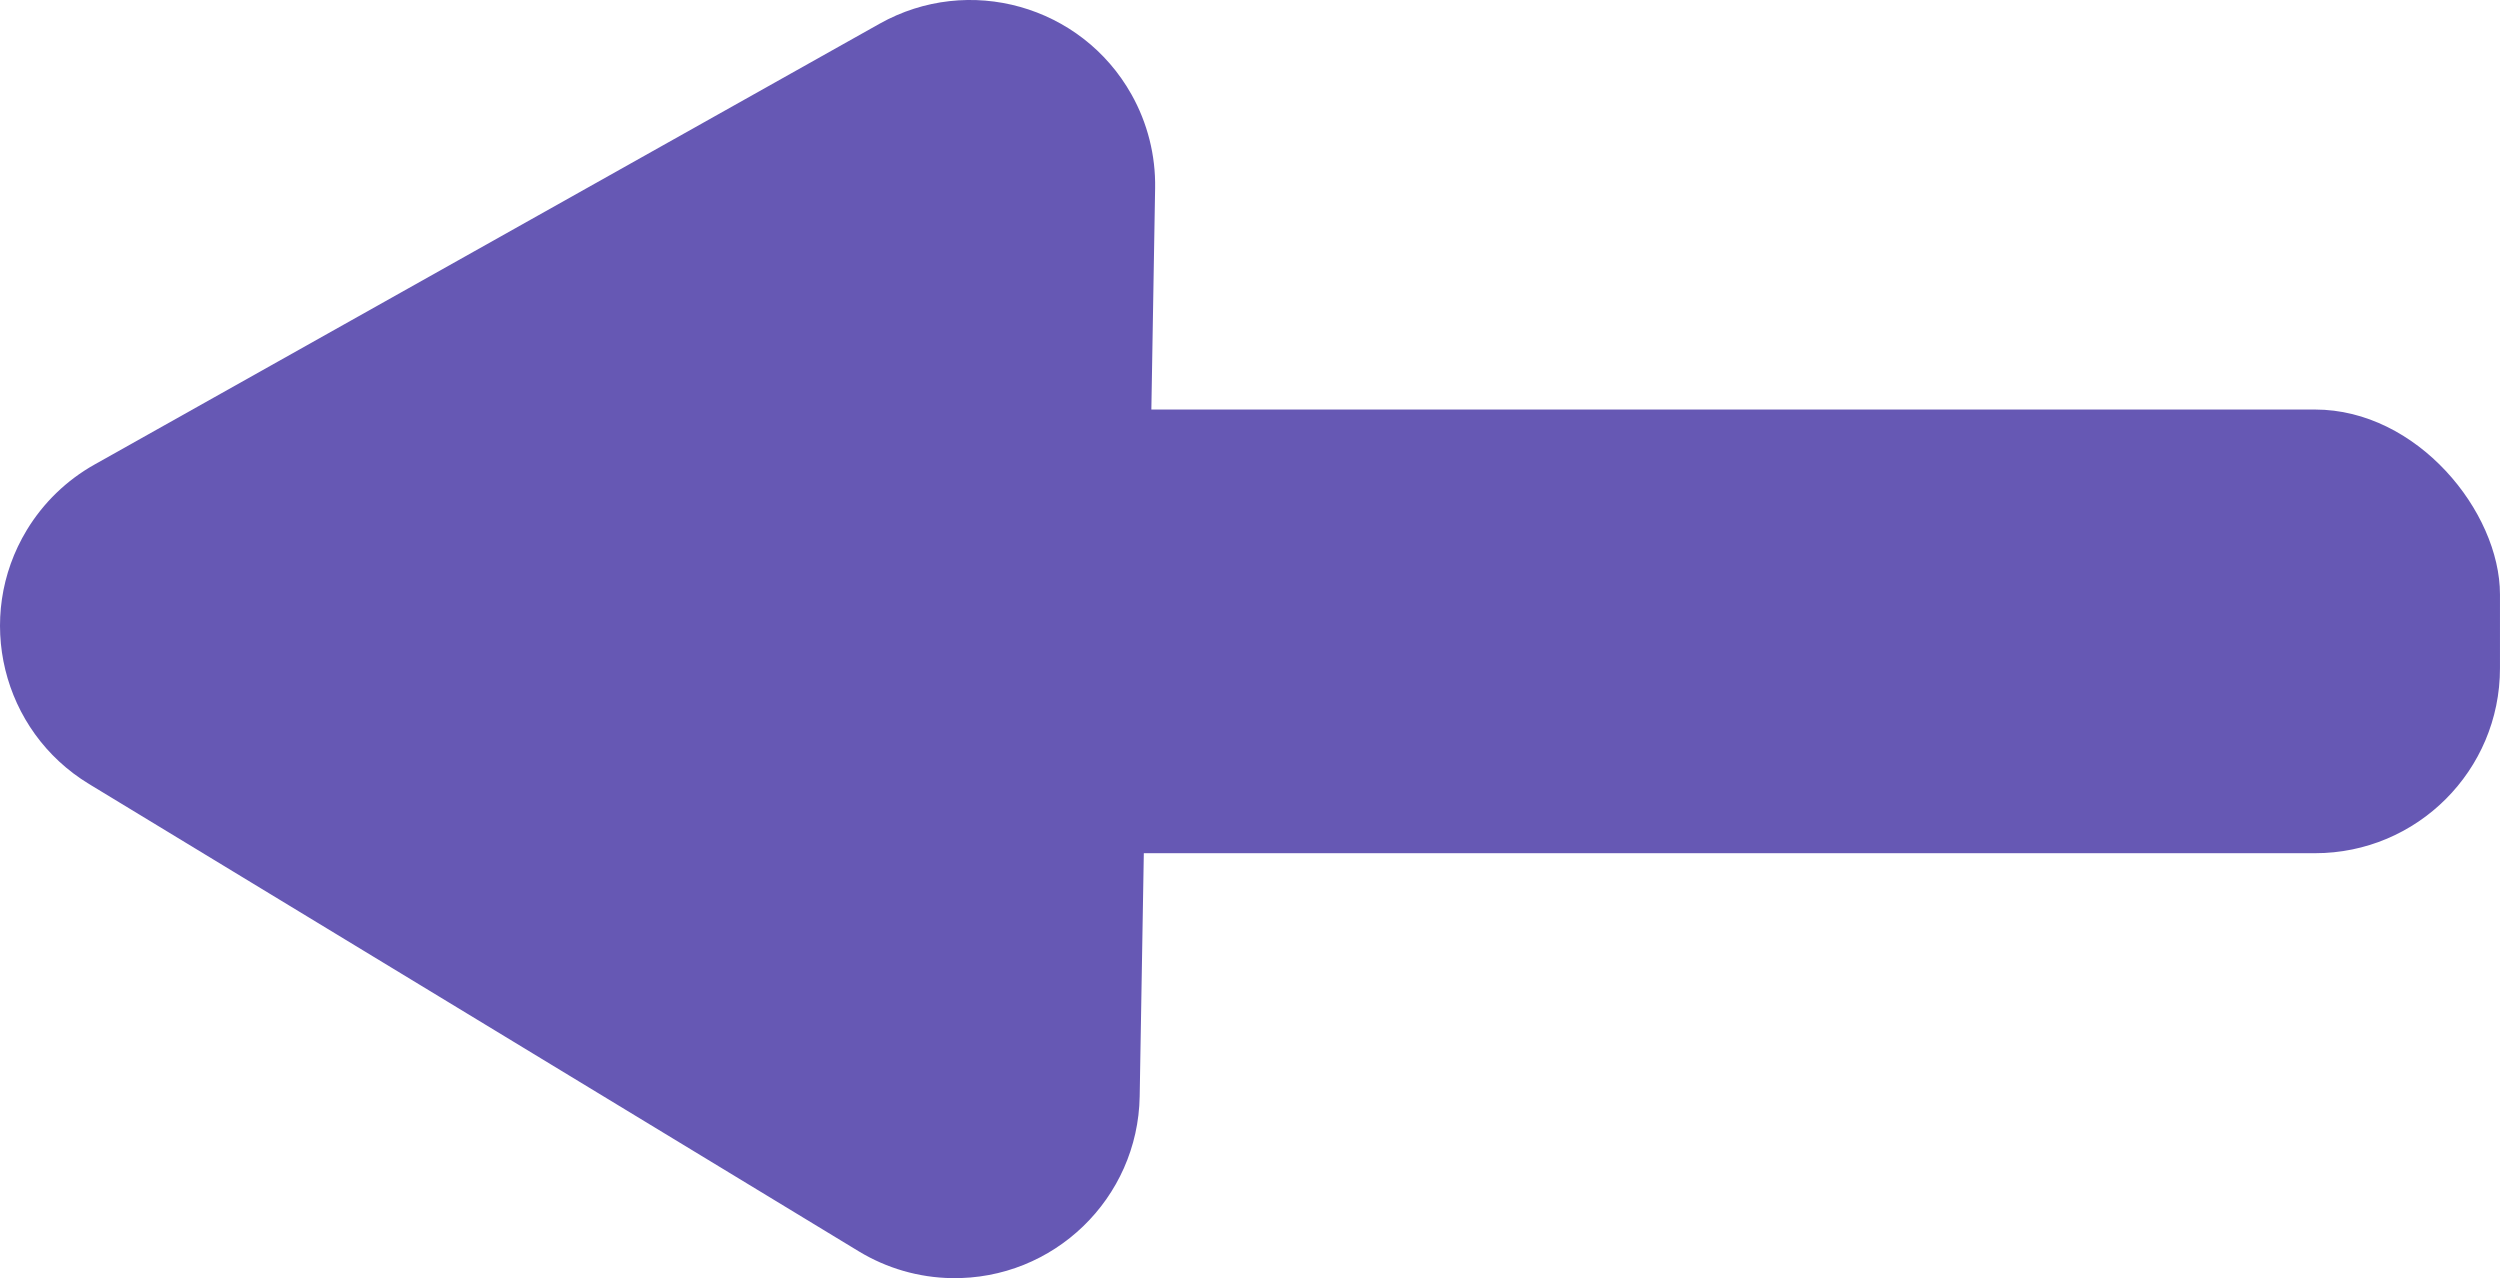 <?xml version="1.0" encoding="UTF-8"?><svg id="Layer_1" xmlns="http://www.w3.org/2000/svg" viewBox="0 0 914.99 467.8"><defs><style>.cls-1{fill:#6658b4;}</style></defs><g id="Group_29"><rect id="Rectangle_37" class="cls-1" x="176.83" y="149.89" width="738.15" height="162.38" rx="67.69" ry="67.69"/><path id="Polygon_1" class="cls-1" d="M32.58,286.94C.62,267.54-9.56,225.9,9.84,193.94c6.05-9.96,14.56-18.19,24.72-23.9L321.93,8.68c32.6-18.31,73.87-6.72,92.18,25.88,5.88,10.46,8.86,22.3,8.66,34.3l-5.65,332.4c-.64,37.38-31.46,67.17-68.85,66.53-12-.2-23.72-3.59-33.98-9.82L32.58,286.94Z"/></g></svg>